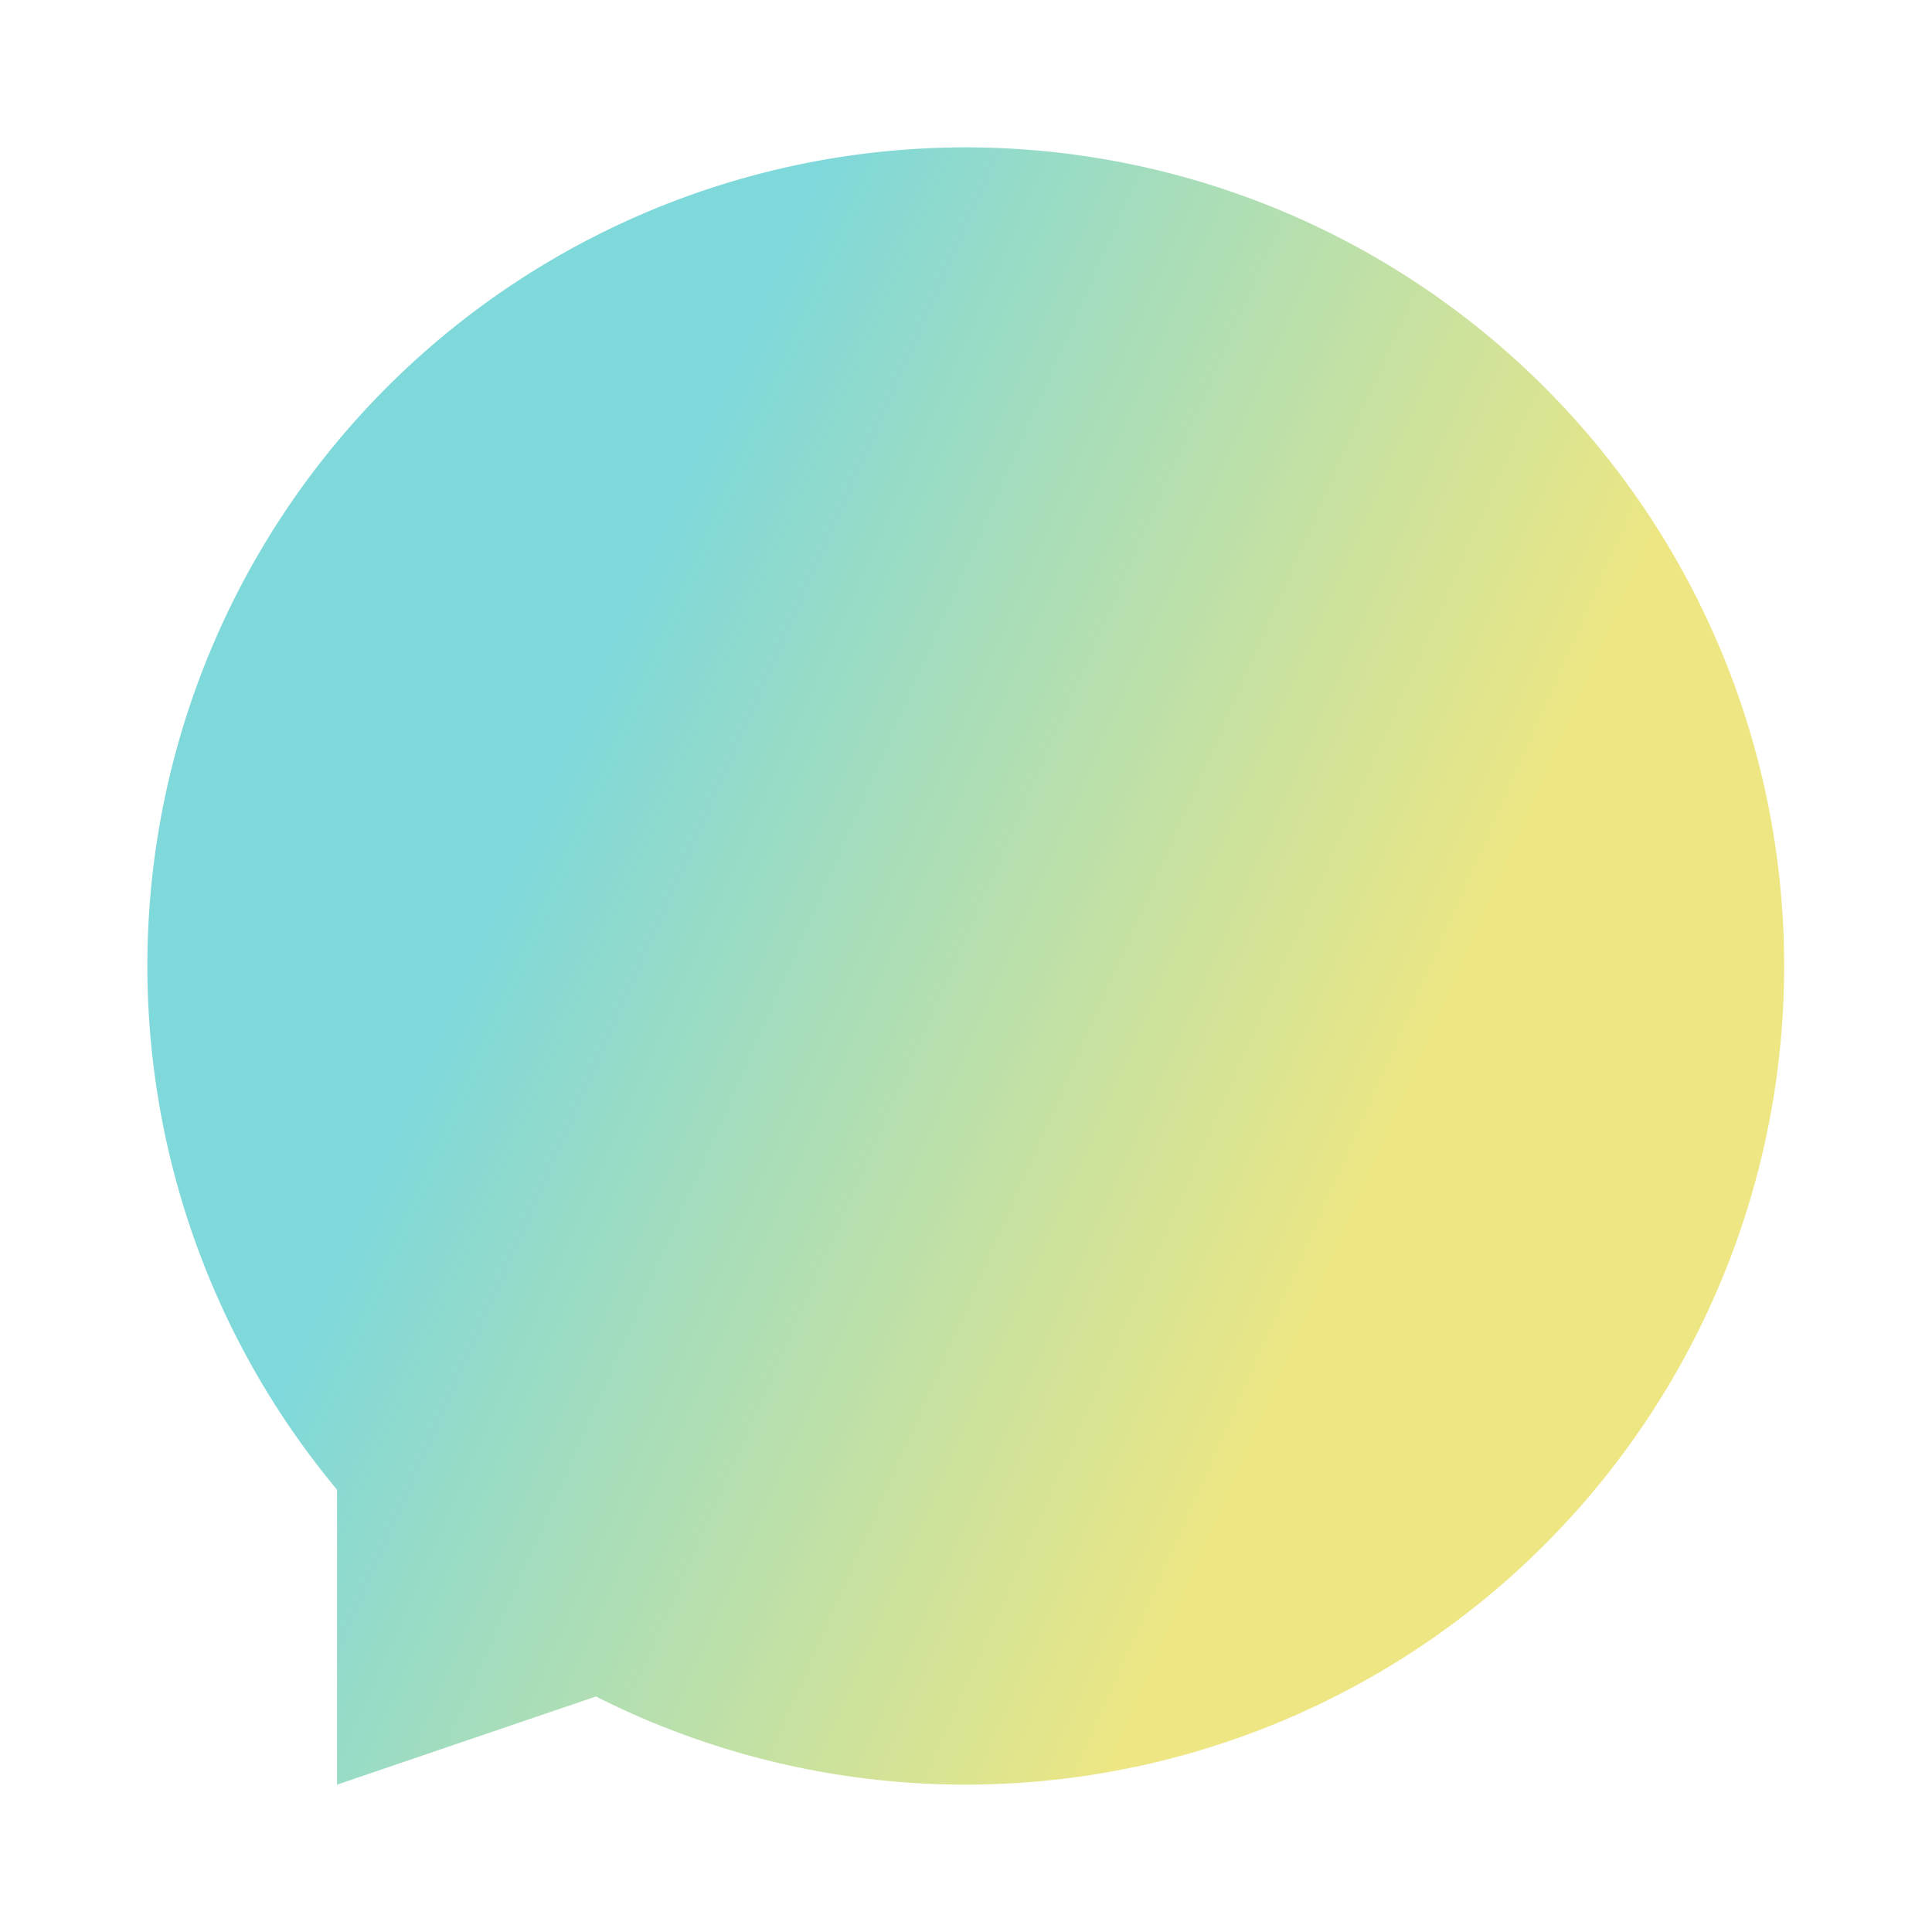 <svg xmlns="http://www.w3.org/2000/svg" xmlns:xlink="http://www.w3.org/1999/xlink" width="59" height="59" viewBox="0 0 59 59">
  <defs>
    <linearGradient id="linear-gradient" x1="0.291" y1="0.285" x2="0.799" y2="0.509" gradientUnits="objectBoundingBox">
      <stop offset="0" stop-color="#7fd8da"/>
      <stop offset="1" stop-color="#ebe684"/>
      <stop offset="1" stop-color="#ede682"/>
    </linearGradient>
    <filter id="패스_4" x="0" y="0" width="59" height="59" filterUnits="userSpaceOnUse">
      <feOffset dx="3" dy="3" input="SourceAlpha"/>
      <feGaussianBlur stdDeviation="1.5" result="blur"/>
      <feFlood flood-opacity="0.161"/>
      <feComposite operator="in" in2="blur"/>
      <feComposite in="SourceGraphic"/>
    </filter>
  </defs>
  <g id="그룹_31" data-name="그룹 31" transform="translate(1.5 1.5)">
    <g id="그룹_18" data-name="그룹 18" transform="translate(0 0)">
      <g transform="matrix(1, 0, 0, 1, -1.5, -1.5)" filter="url(#패스_4)">
        <path id="패스_4-2" data-name="패스 4" d="M25,0A24.994,24.994,0,0,0,5.793,40.994V50L13.7,47.308A25,25,0,1,0,25,0Z" transform="translate(1.5 1.5)" fill="url(#linear-gradient)"/>
      </g>
    </g>
  </g>
</svg>

